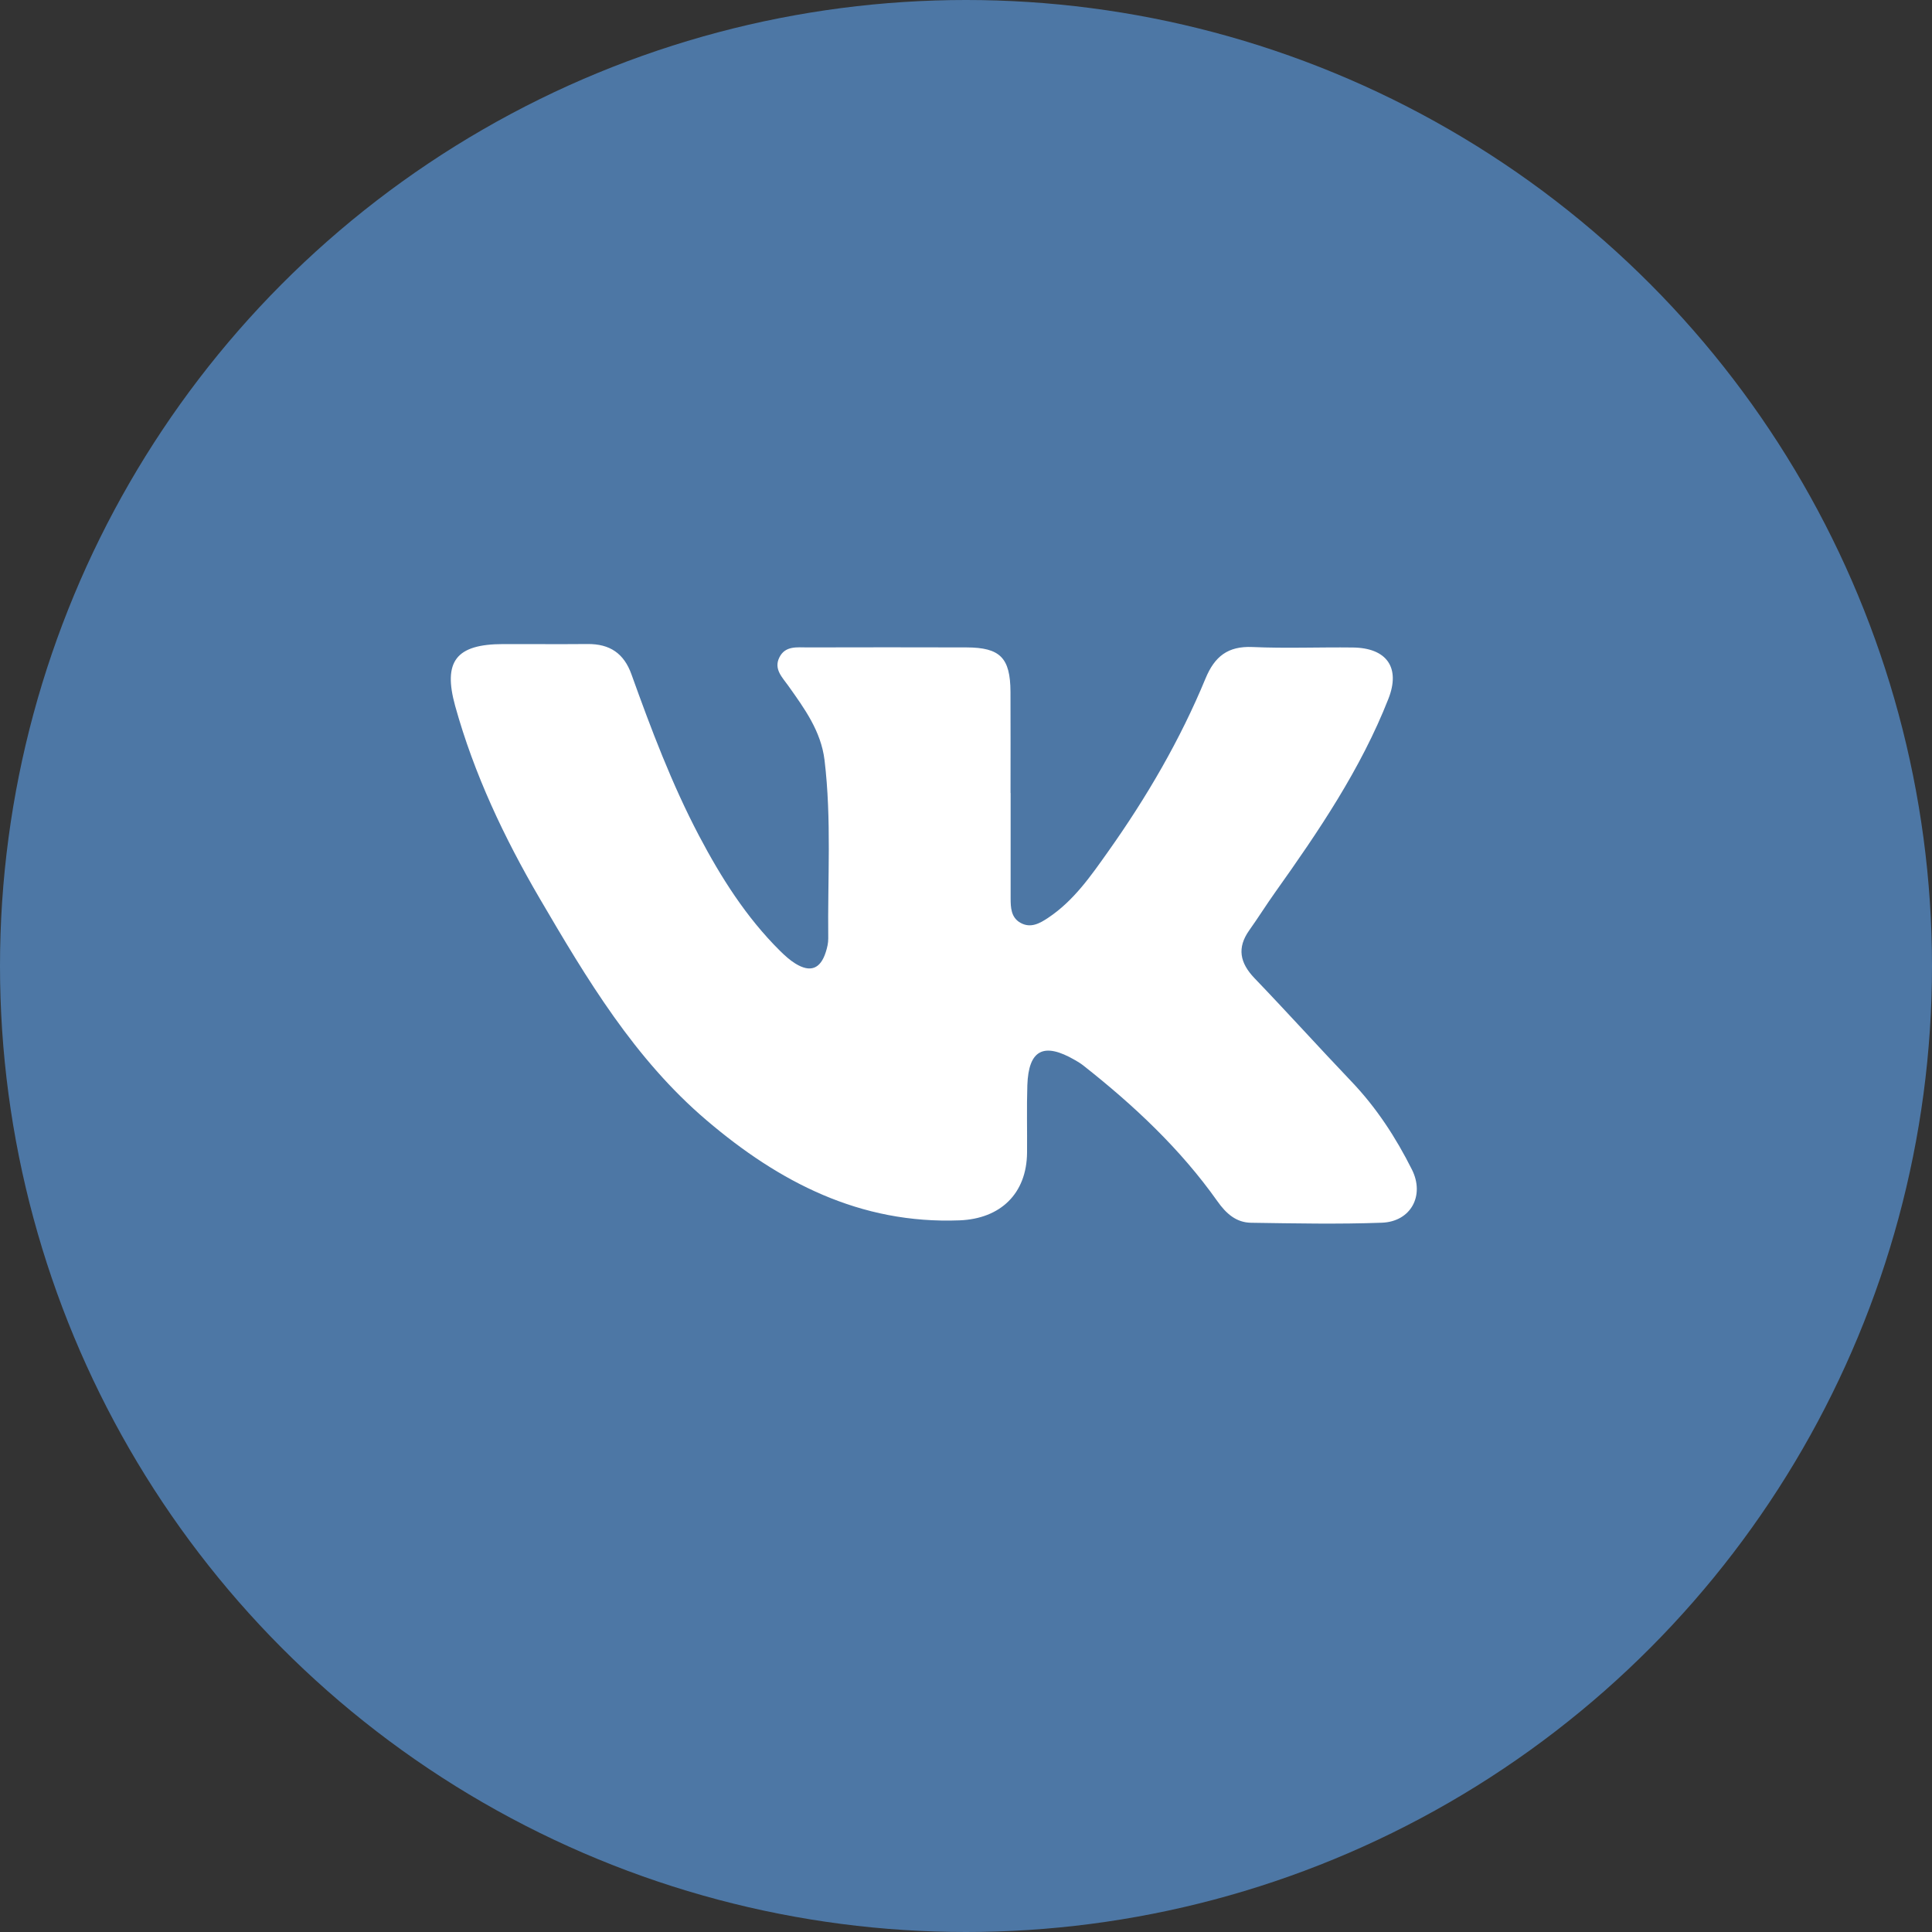 <svg width="40" height="40" viewBox="0 0 40 40" fill="none" xmlns="http://www.w3.org/2000/svg">
<rect x="0" y="0" width="40" height="40" fill="#333333" stroke="none"/>
<circle cx="20" cy="20" r="20" fill="#4D77A5"/>
<path d="M20.924 16.418C20.924 17.144 20.923 17.87 20.924 18.596C20.924 18.791 20.932 18.995 21.126 19.105C21.338 19.225 21.528 19.118 21.704 19C22.234 18.646 22.587 18.132 22.944 17.629C23.741 16.505 24.434 15.318 24.96 14.045C25.148 13.592 25.421 13.373 25.933 13.396C26.625 13.427 27.319 13.397 28.013 13.406C28.711 13.415 29 13.822 28.745 14.469C28.173 15.924 27.301 17.209 26.399 18.477C26.216 18.734 26.048 19.003 25.865 19.26C25.606 19.624 25.671 19.935 25.971 20.25C26.649 20.956 27.303 21.681 27.978 22.389C28.498 22.933 28.901 23.553 29.234 24.218C29.5 24.751 29.212 25.293 28.609 25.315C27.709 25.348 26.806 25.329 25.905 25.316C25.592 25.312 25.385 25.125 25.204 24.869C24.436 23.784 23.473 22.883 22.429 22.06C22.375 22.017 22.315 21.982 22.255 21.947C21.609 21.572 21.295 21.734 21.27 22.468C21.255 22.933 21.268 23.4 21.264 23.866C21.256 24.711 20.715 25.233 19.867 25.266C17.807 25.346 16.131 24.473 14.632 23.197C13.135 21.924 12.147 20.264 11.174 18.602C10.437 17.341 9.816 16.028 9.424 14.617C9.168 13.692 9.441 13.336 10.418 13.335C11.001 13.334 11.582 13.339 12.165 13.334C12.625 13.329 12.919 13.528 13.074 13.963C13.482 15.099 13.908 16.23 14.472 17.302C14.928 18.167 15.448 18.991 16.15 19.687C16.248 19.783 16.351 19.878 16.468 19.95C16.779 20.142 16.987 20.059 17.097 19.712C17.126 19.621 17.149 19.524 17.148 19.43C17.133 18.199 17.219 16.966 17.071 15.736C16.997 15.136 16.657 14.672 16.322 14.2C16.197 14.023 16.015 13.854 16.136 13.611C16.258 13.364 16.505 13.405 16.722 13.404C17.818 13.402 18.915 13.4 20.01 13.404C20.707 13.406 20.917 13.619 20.921 14.322C20.924 15.021 20.922 15.72 20.922 16.418H20.924Z" fill="white"/>
</svg>
